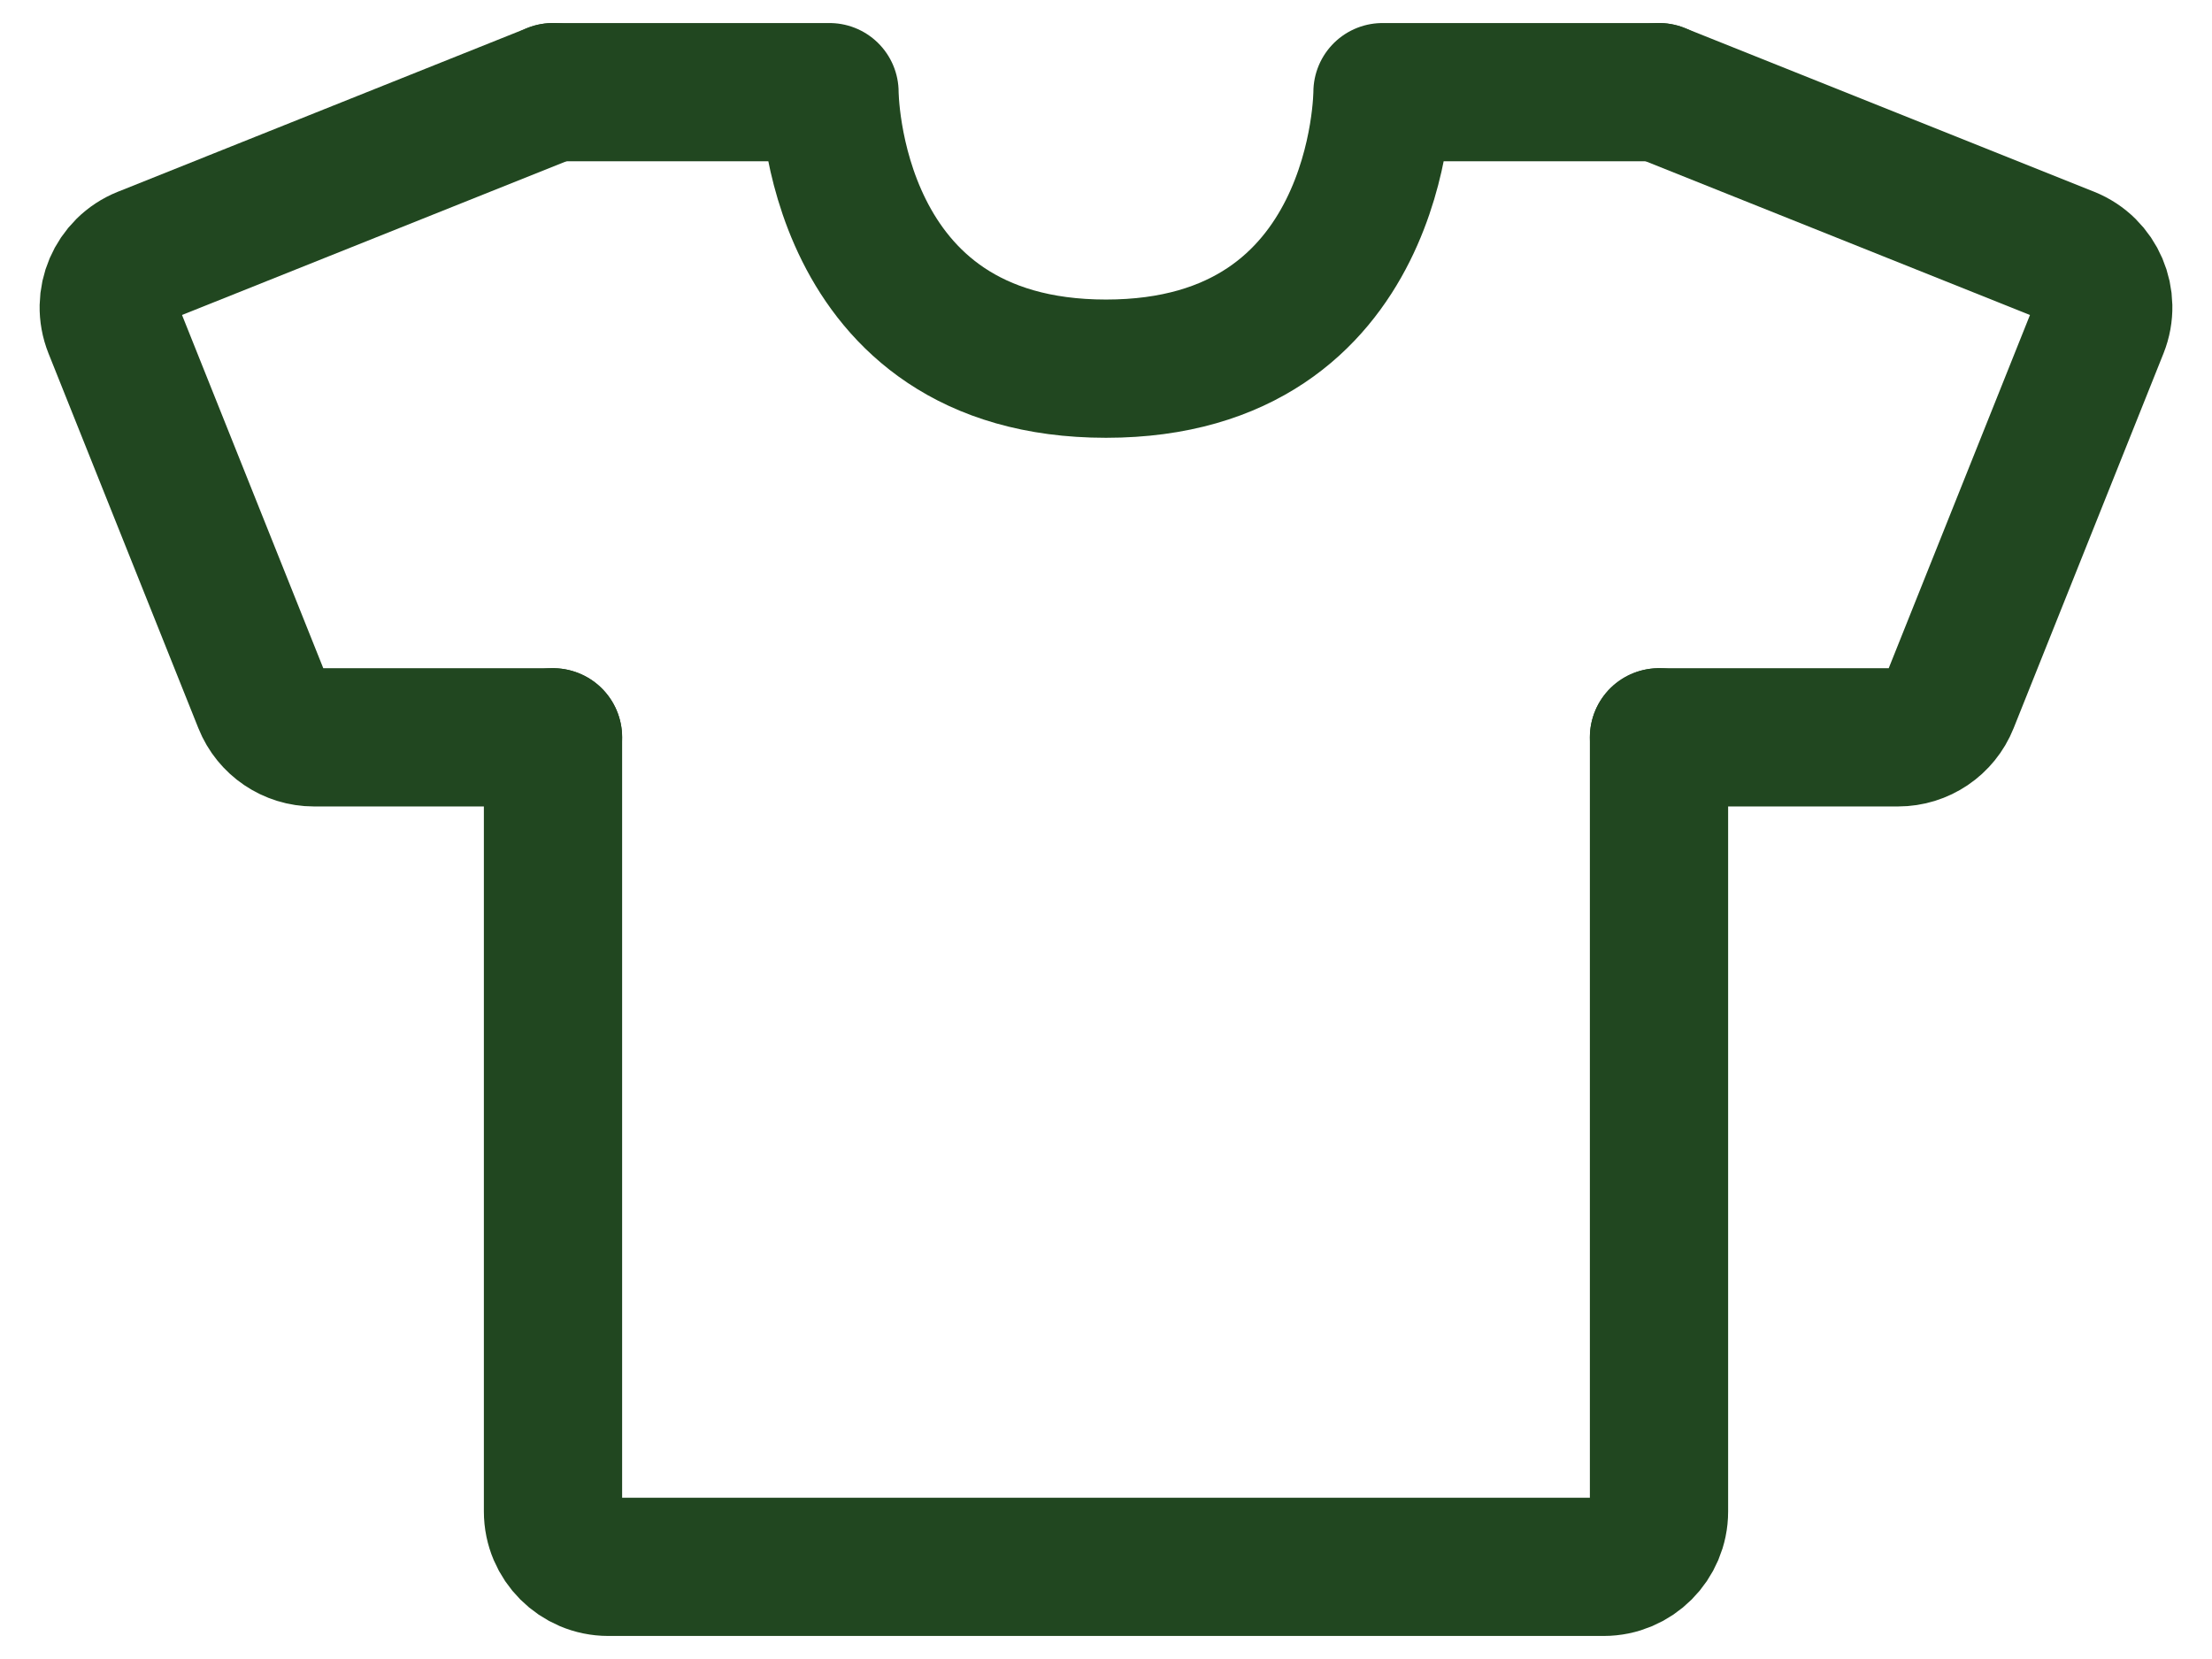 <svg width="24" height="18" viewBox="0 0 24 18" fill="none" xmlns="http://www.w3.org/2000/svg">
<g clip-path="url(#clip0_865_339)">
<path d="M6 1H9C9 1 9 4 12 4C15 4 15 1 15 1H18M18 8V16.4C18 16.731 17.731 17 17.4 17H6.6C6.269 17 6 16.731 6 16.4V8" stroke="#214720" stroke-width="1.5" stroke-linecap="round" stroke-linejoin="round"/>
<path d="M18 1L22.443 2.777C22.751 2.9 22.9 3.249 22.777 3.557L21.151 7.623C21.06 7.851 20.839 8 20.594 8H18" stroke="#214720" stroke-width="1.5" stroke-linecap="round" stroke-linejoin="round"/>
<path d="M6 1L1.557 2.777C1.249 2.9 1.1 3.249 1.223 3.557L2.849 7.623C2.94 7.851 3.161 8 3.406 8H6" stroke="#214720" stroke-width="1.5" stroke-linecap="round" stroke-linejoin="round"/>
</g>
<defs>
<clipPath id="clip0_865_339">
<rect width="24" height="18" fill="white"/>
</clipPath>
</defs>
</svg>
